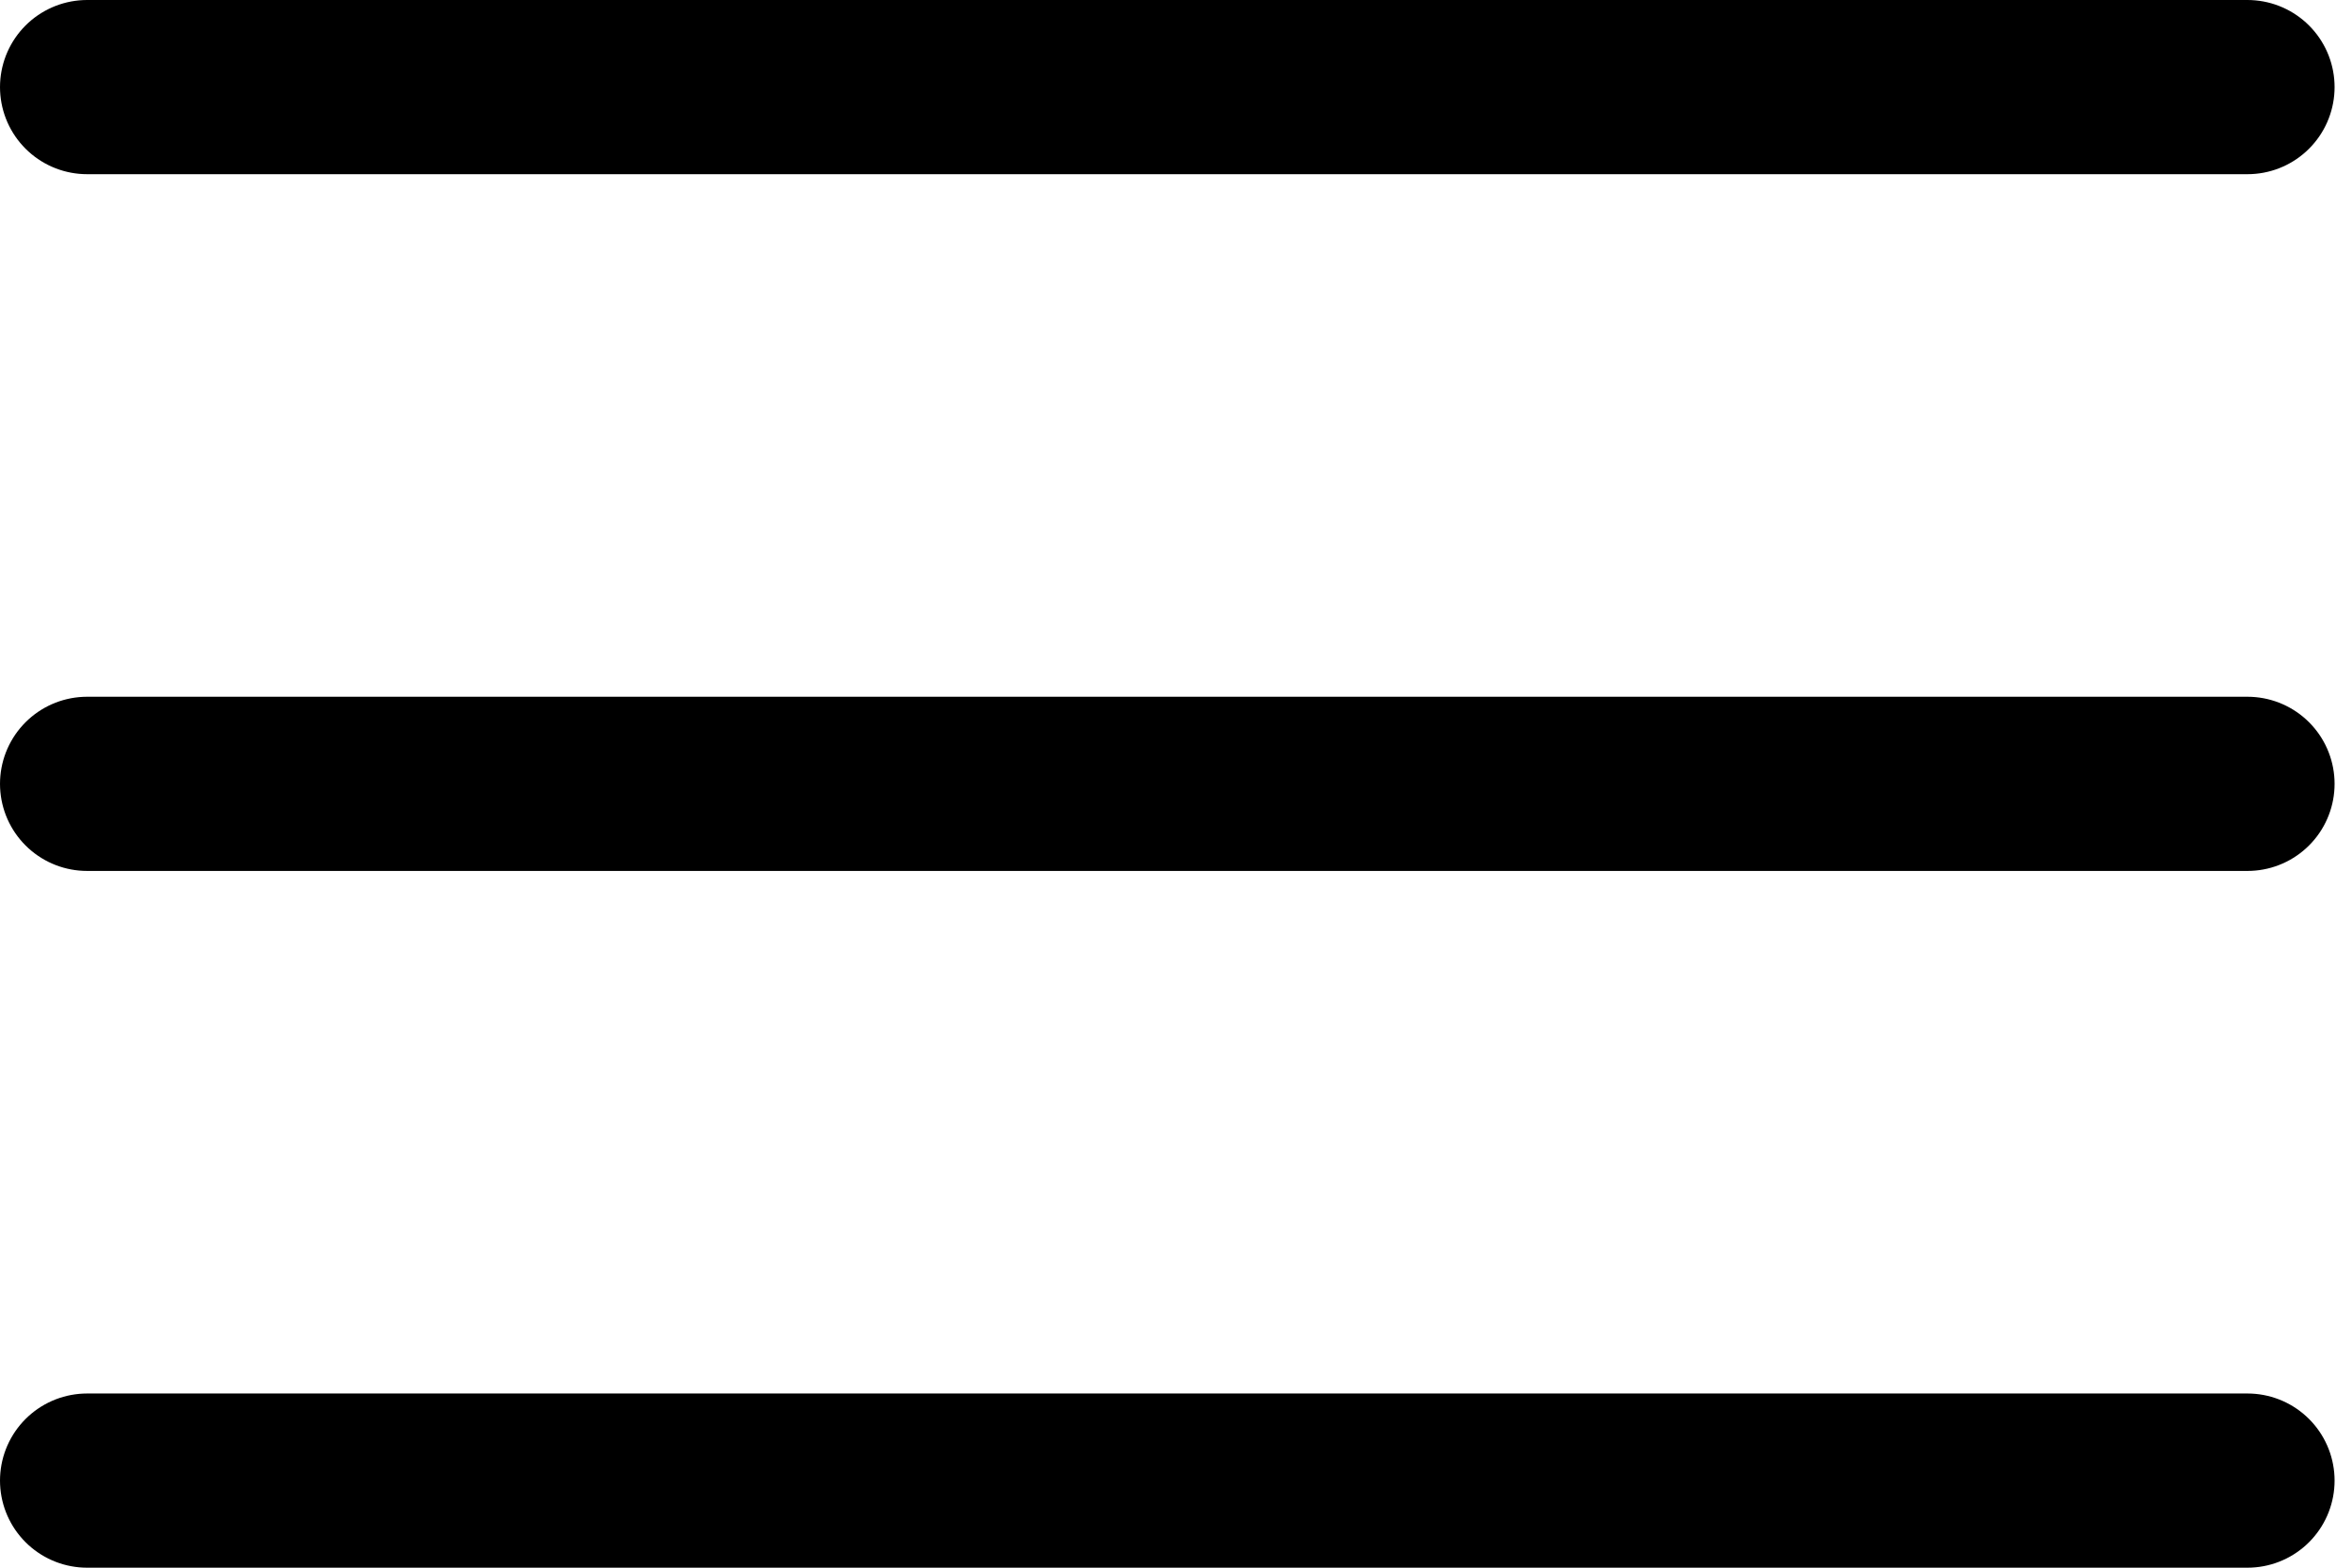 <svg width="27" height="18" viewBox="0 0 27 18" fill="none" xmlns="http://www.w3.org/2000/svg">
<path d="M1 1H25.8" stroke="currentColor" stroke-width="2" stroke-linecap="round"/>
<path d="M1 9H25.8" stroke="currentColor" stroke-width="2" stroke-linecap="round"/>
<path d="M1 17H25.8" stroke="currentColor" stroke-width="2" stroke-linecap="round"/>
</svg>

